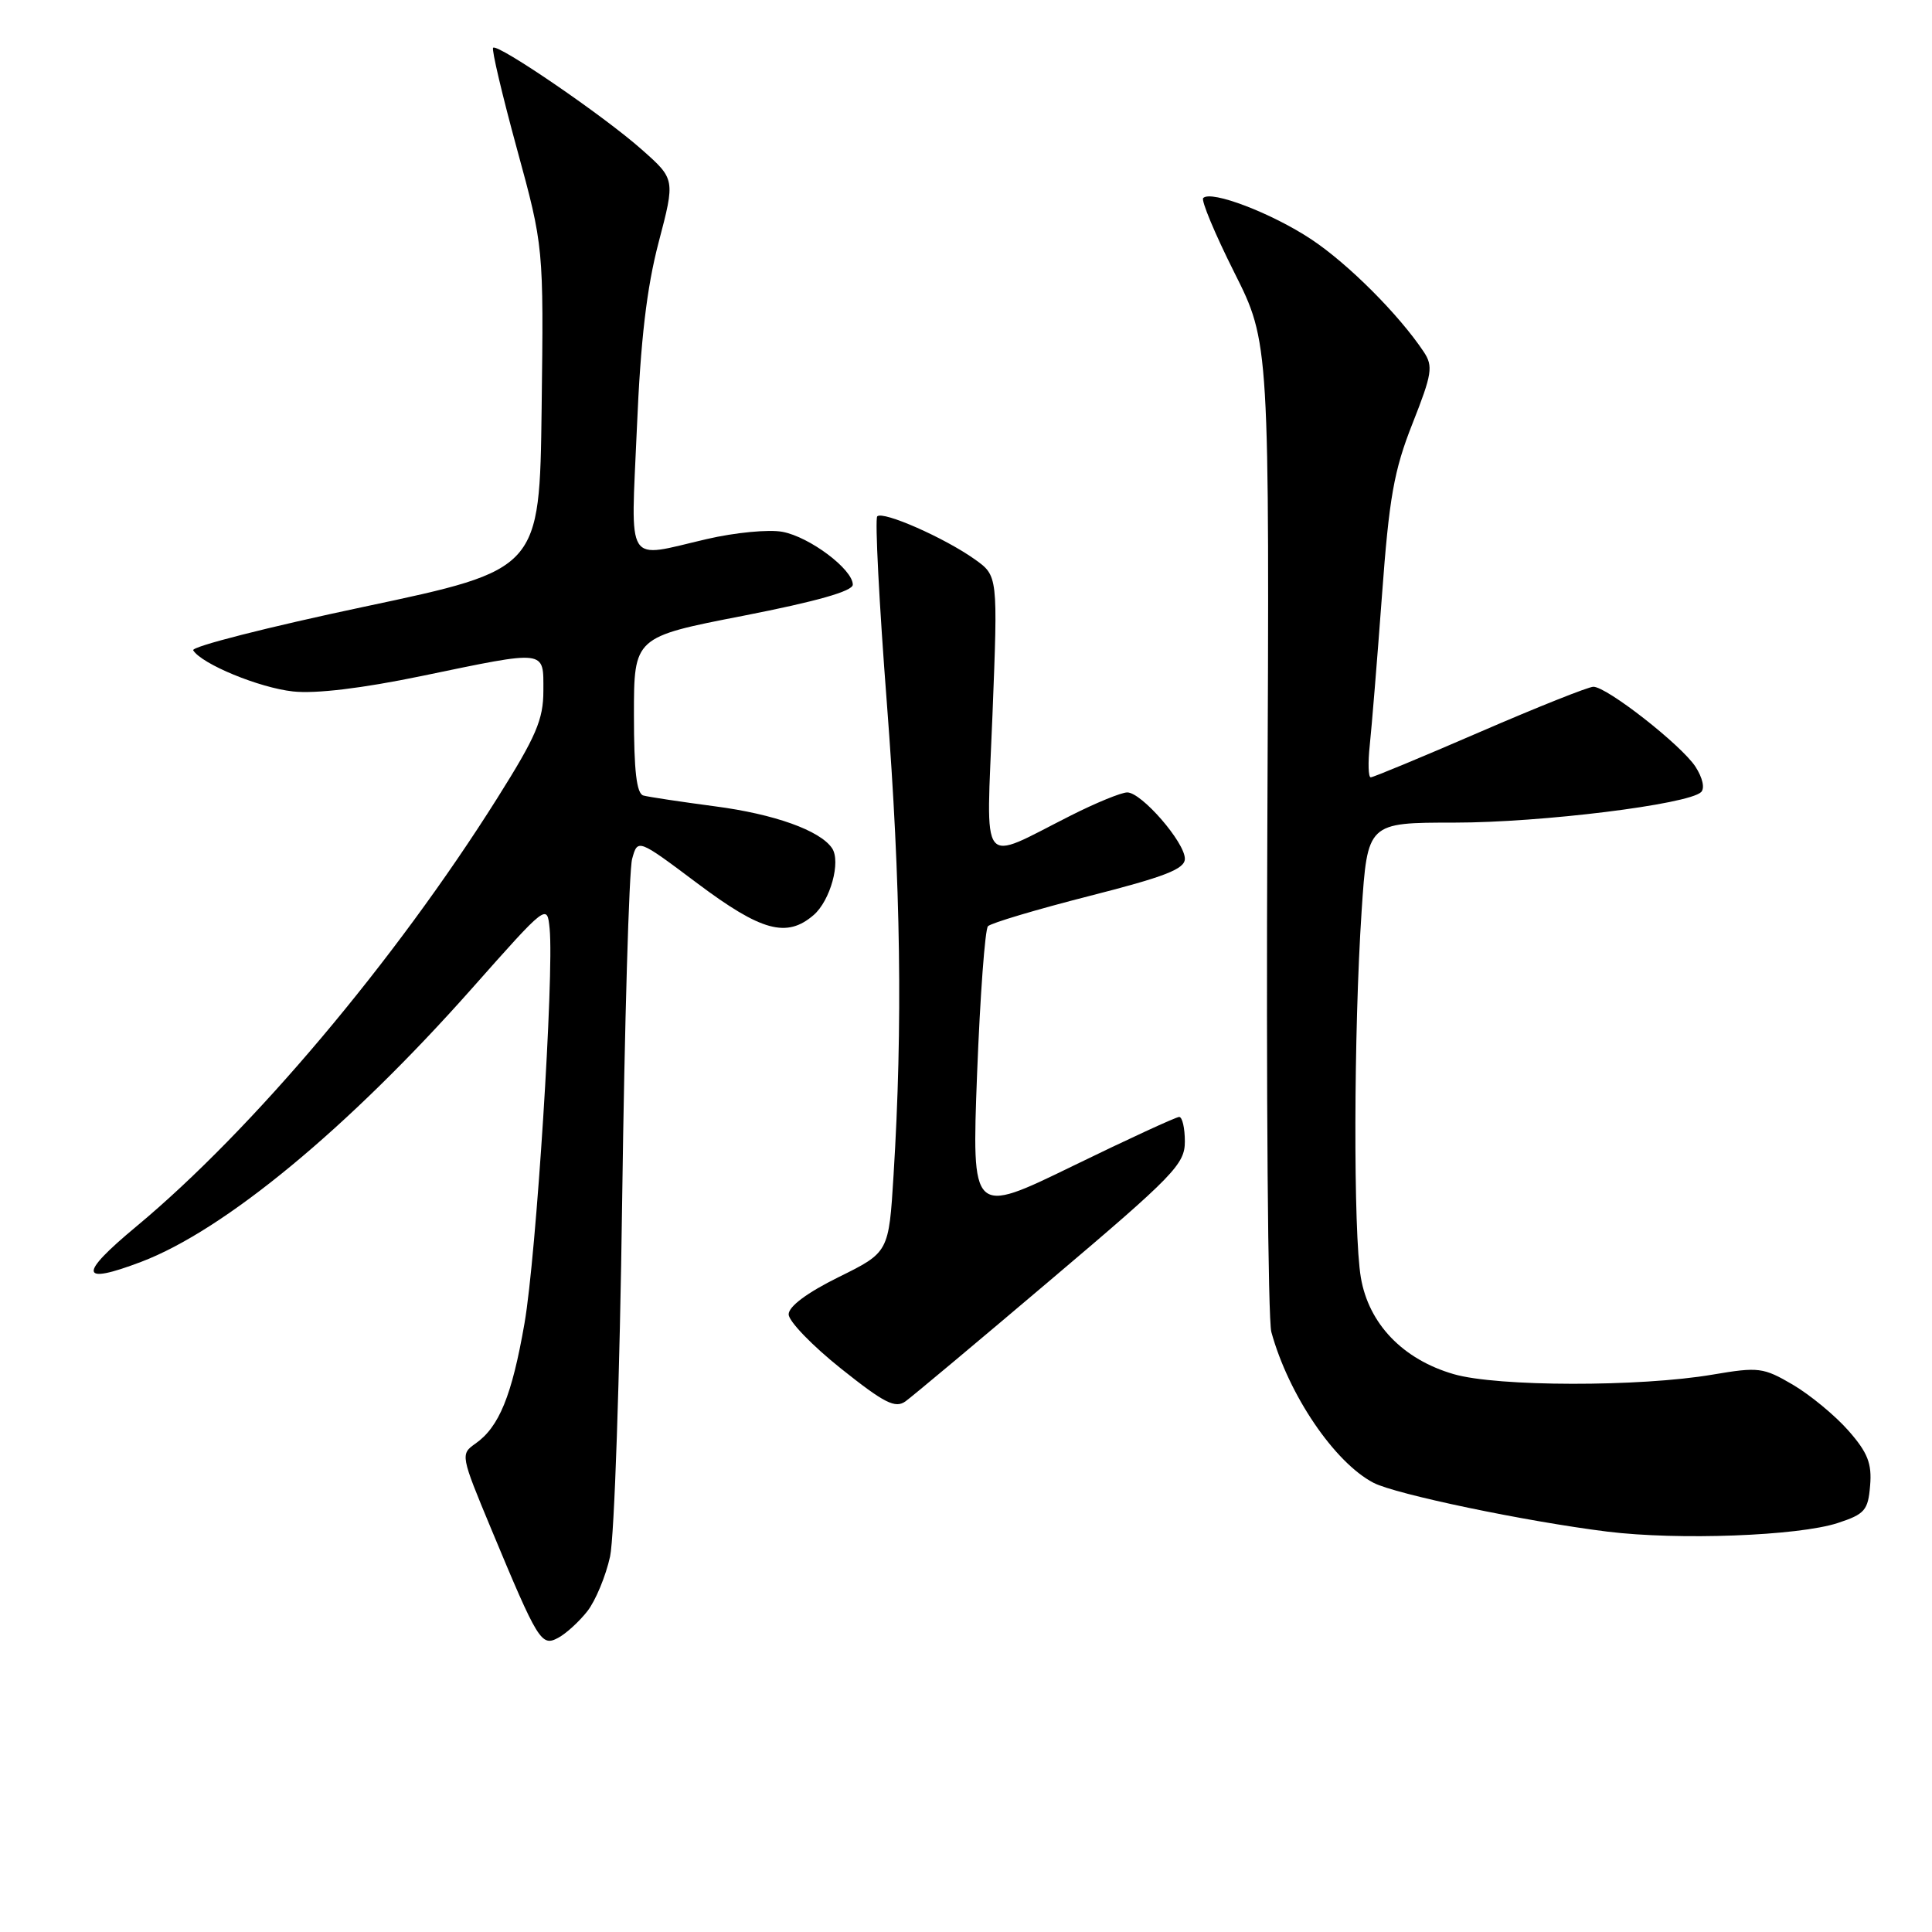 <?xml version="1.0" encoding="UTF-8" standalone="no"?>
<!DOCTYPE svg PUBLIC "-//W3C//DTD SVG 1.1//EN" "http://www.w3.org/Graphics/SVG/1.1/DTD/svg11.dtd" >
<svg xmlns="http://www.w3.org/2000/svg" xmlns:xlink="http://www.w3.org/1999/xlink" version="1.1" viewBox="0 0 256 256">
 <g >
 <path fill="currentColor"
d=" M 77.83 213.49 C 78.91 212.11 80.27 208.84 80.84 206.24 C 81.40 203.63 82.13 182.38 82.44 159.00 C 82.76 135.62 83.35 115.29 83.76 113.81 C 84.50 111.12 84.50 111.12 92.42 117.06 C 100.89 123.41 104.25 124.32 107.81 121.25 C 110.02 119.34 111.45 114.17 110.25 112.39 C 108.66 110.04 102.61 107.87 94.72 106.84 C 90.20 106.24 85.94 105.60 85.25 105.41 C 84.35 105.16 84.00 102.15 84.00 94.74 C 84.00 84.41 84.00 84.41 98.50 81.59 C 108.21 79.69 113.00 78.33 113.00 77.47 C 113.00 75.44 107.28 71.14 103.68 70.47 C 101.89 70.13 97.38 70.56 93.65 71.43 C 82.73 73.96 83.59 75.34 84.39 56.75 C 84.88 45.06 85.69 38.15 87.27 32.12 C 89.47 23.74 89.47 23.74 85.04 19.82 C 80.05 15.38 65.94 5.73 65.34 6.33 C 65.12 6.54 66.54 12.56 68.49 19.70 C 72.04 32.69 72.04 32.69 71.77 54.08 C 71.50 75.47 71.50 75.47 48.28 80.39 C 35.52 83.09 25.31 85.69 25.60 86.17 C 26.73 87.99 34.34 91.13 38.82 91.62 C 41.81 91.95 47.98 91.21 55.89 89.57 C 72.58 86.11 72.00 86.04 72.00 91.53 C 72.00 95.35 71.04 97.58 65.88 105.78 C 52.35 127.28 33.43 149.74 18.08 162.50 C 10.33 168.94 10.52 170.31 18.71 167.20 C 29.77 163.00 46.14 149.46 62.50 131.01 C 72.50 119.73 72.50 119.73 72.83 123.06 C 73.43 129.18 71.06 166.39 69.50 175.34 C 67.83 184.94 66.13 189.10 62.99 191.29 C 61.00 192.69 61.03 192.84 65.09 202.60 C 71.30 217.52 71.73 218.22 73.96 217.02 C 75.00 216.47 76.74 214.88 77.83 213.49 Z  M 243.50 201.81 C 247.10 200.63 247.53 200.13 247.80 196.85 C 248.05 193.92 247.48 192.47 244.92 189.56 C 243.16 187.56 239.85 184.83 237.56 183.48 C 233.65 181.19 233.02 181.11 226.95 182.14 C 217.28 183.79 198.38 183.76 192.62 182.08 C 185.89 180.13 181.36 175.42 180.32 169.28 C 179.31 163.40 179.37 136.61 180.42 120.75 C 181.20 109.00 181.20 109.00 192.73 109.00 C 204.23 109.00 223.69 106.59 225.40 104.96 C 225.92 104.46 225.61 103.06 224.65 101.58 C 222.76 98.70 212.92 91.00 211.13 91.00 C 210.47 91.00 203.70 93.70 196.08 97.00 C 188.46 100.30 181.96 103.00 181.63 103.00 C 181.31 103.00 181.25 101.09 181.50 98.75 C 181.75 96.41 182.48 87.53 183.11 79.00 C 184.07 65.91 184.70 62.35 187.16 56.13 C 189.76 49.55 189.92 48.53 188.66 46.63 C 185.38 41.70 178.65 34.96 173.75 31.71 C 168.53 28.25 160.49 25.17 159.43 26.24 C 159.13 26.54 160.98 30.98 163.55 36.10 C 168.22 45.40 168.22 45.40 167.93 109.45 C 167.77 144.68 168.01 174.85 168.46 176.50 C 170.74 184.81 176.82 193.78 182.00 196.48 C 184.92 198.00 202.21 201.61 213.00 202.95 C 222.42 204.11 238.24 203.52 243.50 201.81 Z  M 139.31 169.51 C 155.56 155.75 157.00 154.26 157.00 151.26 C 157.00 149.47 156.66 148.00 156.25 148.00 C 155.84 148.00 149.48 150.93 142.13 154.51 C 128.76 161.02 128.76 161.02 129.47 142.26 C 129.87 131.94 130.52 123.15 130.91 122.73 C 131.31 122.31 137.35 120.51 144.32 118.73 C 154.38 116.17 157.00 115.15 157.00 113.79 C 157.00 111.61 151.26 105.00 149.37 105.00 C 148.58 105.00 145.22 106.38 141.89 108.06 C 129.61 114.25 130.68 115.63 131.51 94.67 C 132.23 76.30 132.23 76.30 129.16 74.11 C 125.15 71.26 117.00 67.67 116.24 68.42 C 115.92 68.75 116.49 79.93 117.52 93.26 C 119.36 117.23 119.63 135.87 118.40 155.72 C 117.77 165.94 117.77 165.94 111.13 169.22 C 106.94 171.29 104.50 173.11 104.50 174.16 C 104.50 175.07 107.62 178.30 111.43 181.34 C 117.20 185.94 118.63 186.66 119.99 185.68 C 120.89 185.03 129.58 177.76 139.31 169.51 Z "/>
</g>
</svg>